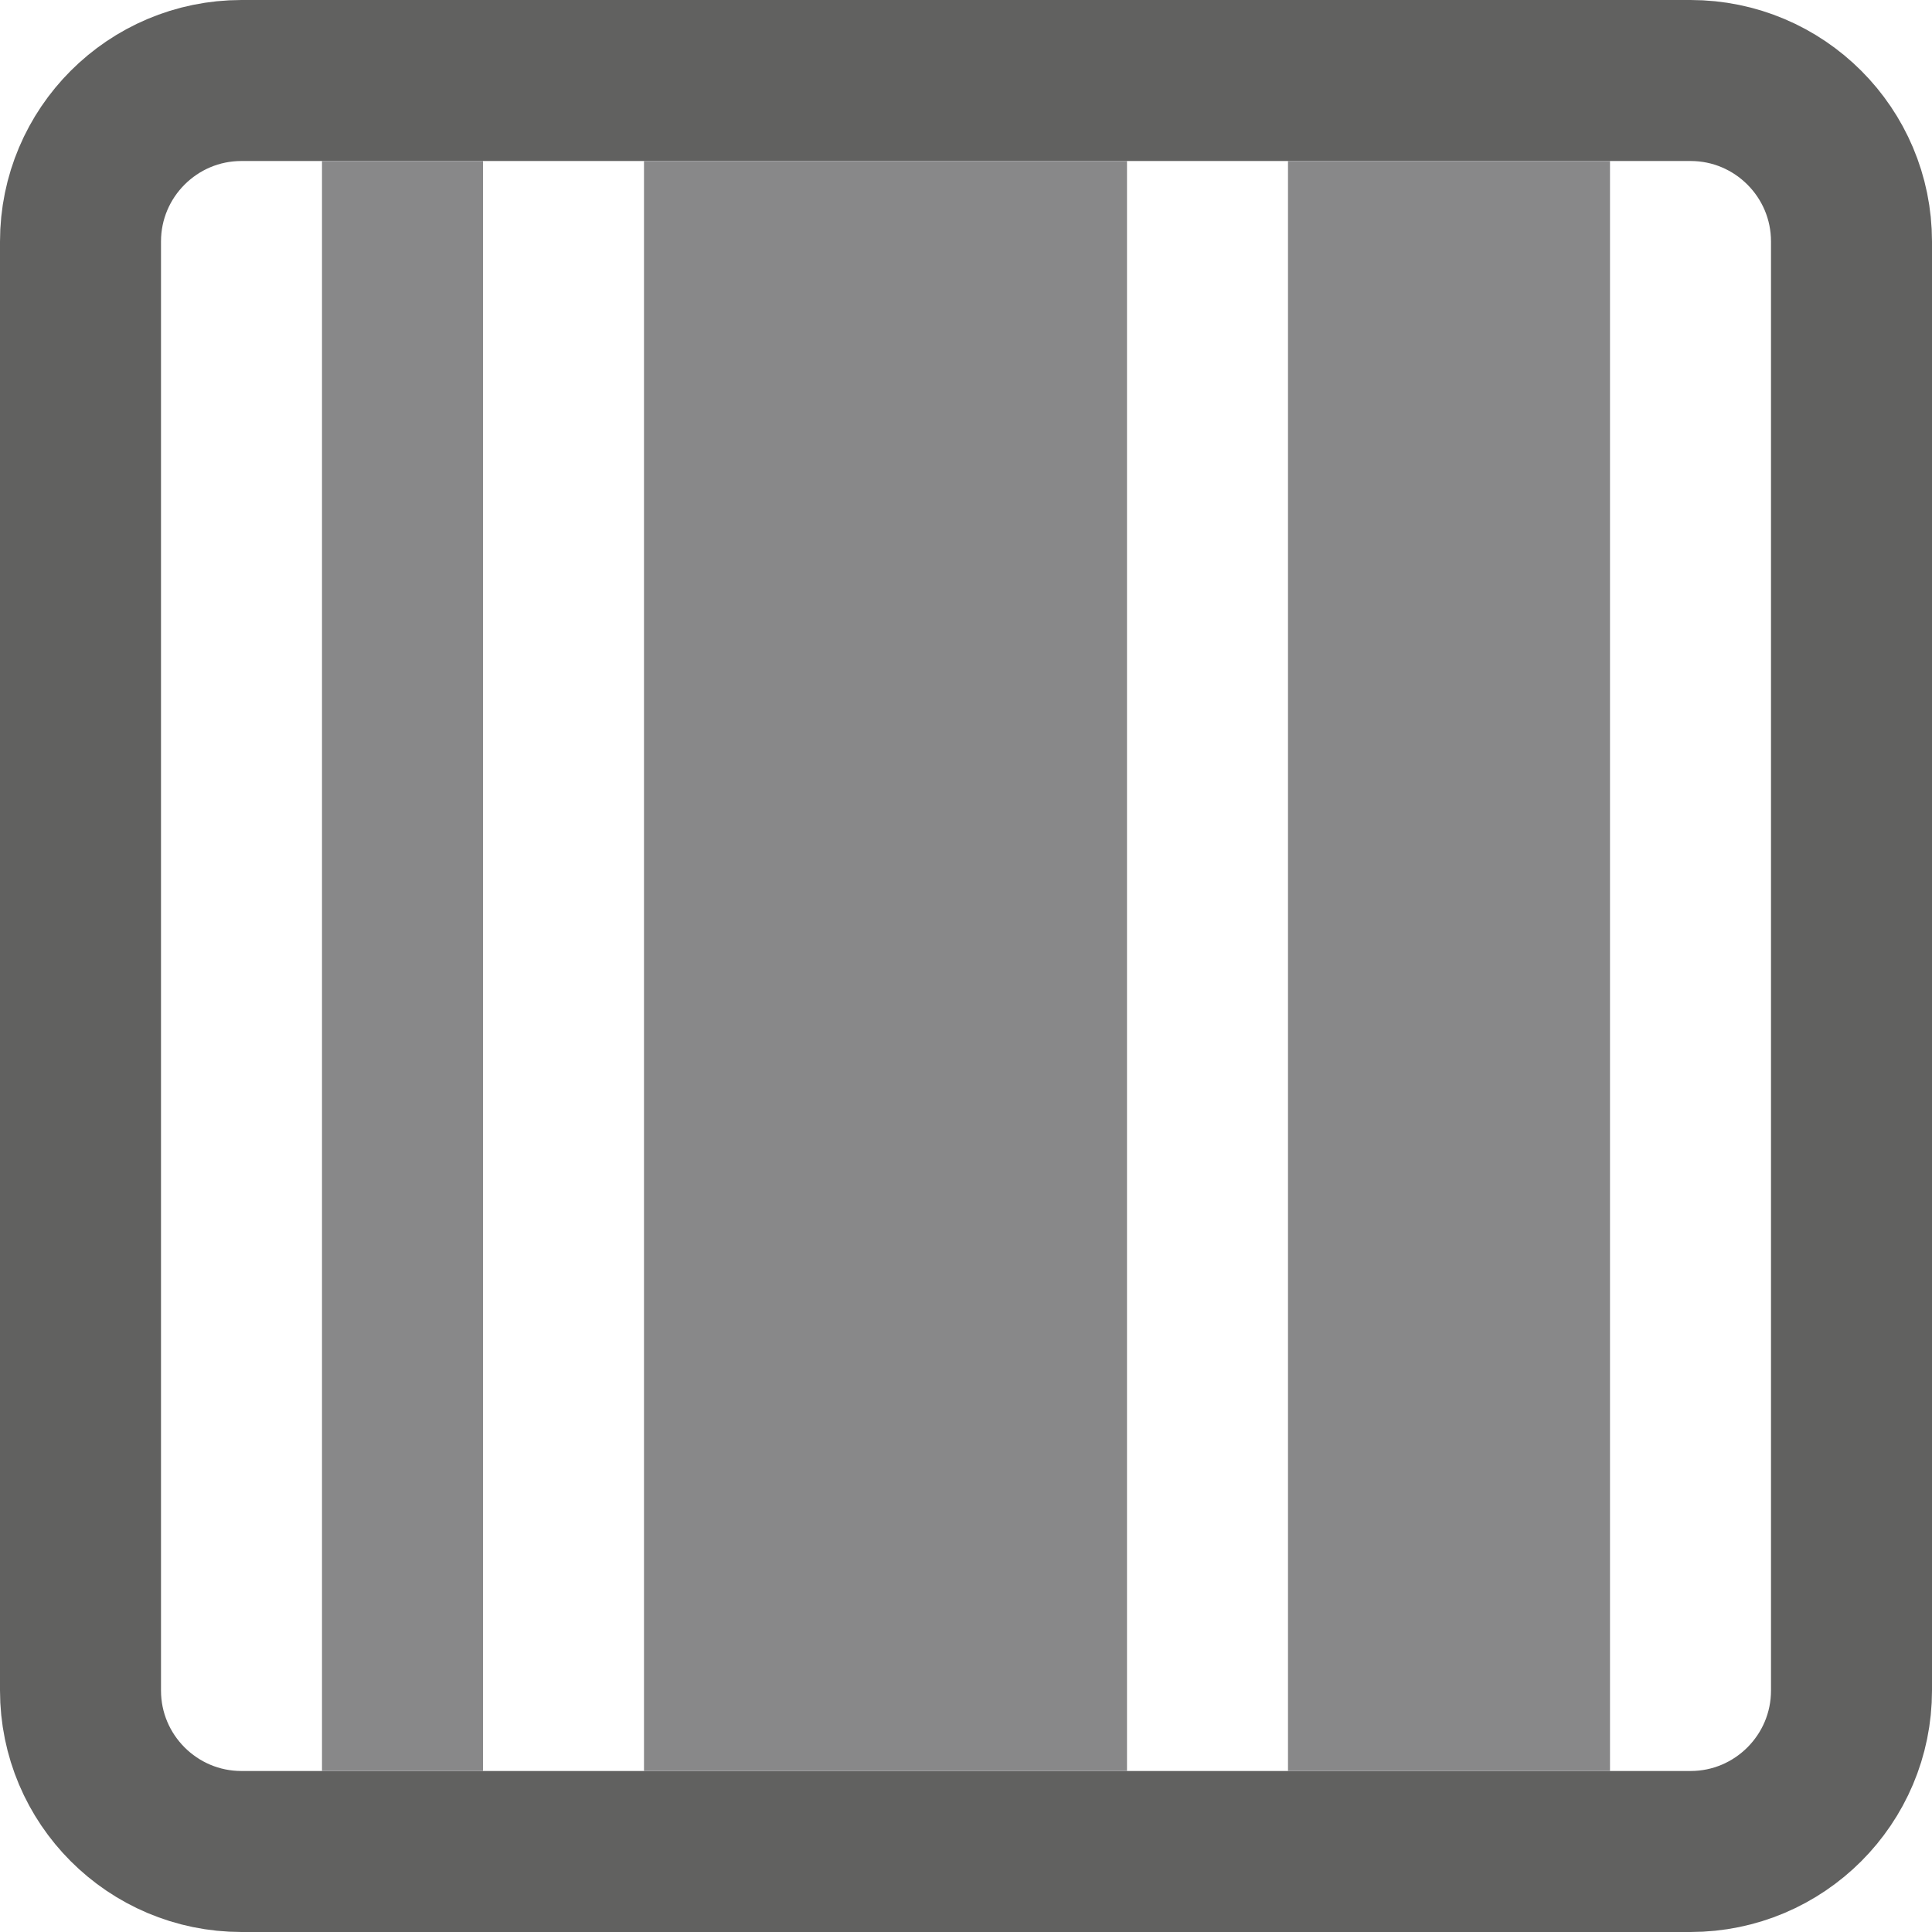 <svg width="12" height="12" viewBox="0 0 12 12" fill="none" xmlns="http://www.w3.org/2000/svg">
<path d="M0.5 1.5C0.5 0.948 0.948 0.5 1.5 0.5H10.5C11.052 0.5 11.5 0.948 11.5 1.5V10.5C11.5 11.052 11.052 11.5 10.5 11.5H1.5C0.948 11.5 0.5 11.052 0.5 10.5V1.5Z" stroke="#616160"/>
<path d="M2.5 1V11" stroke="#888889"/>
<path d="M5.5 1V11" stroke="#888889" stroke-width="3"/>
<path d="M9 1V11" stroke="#888889" stroke-width="2"/>
</svg>
